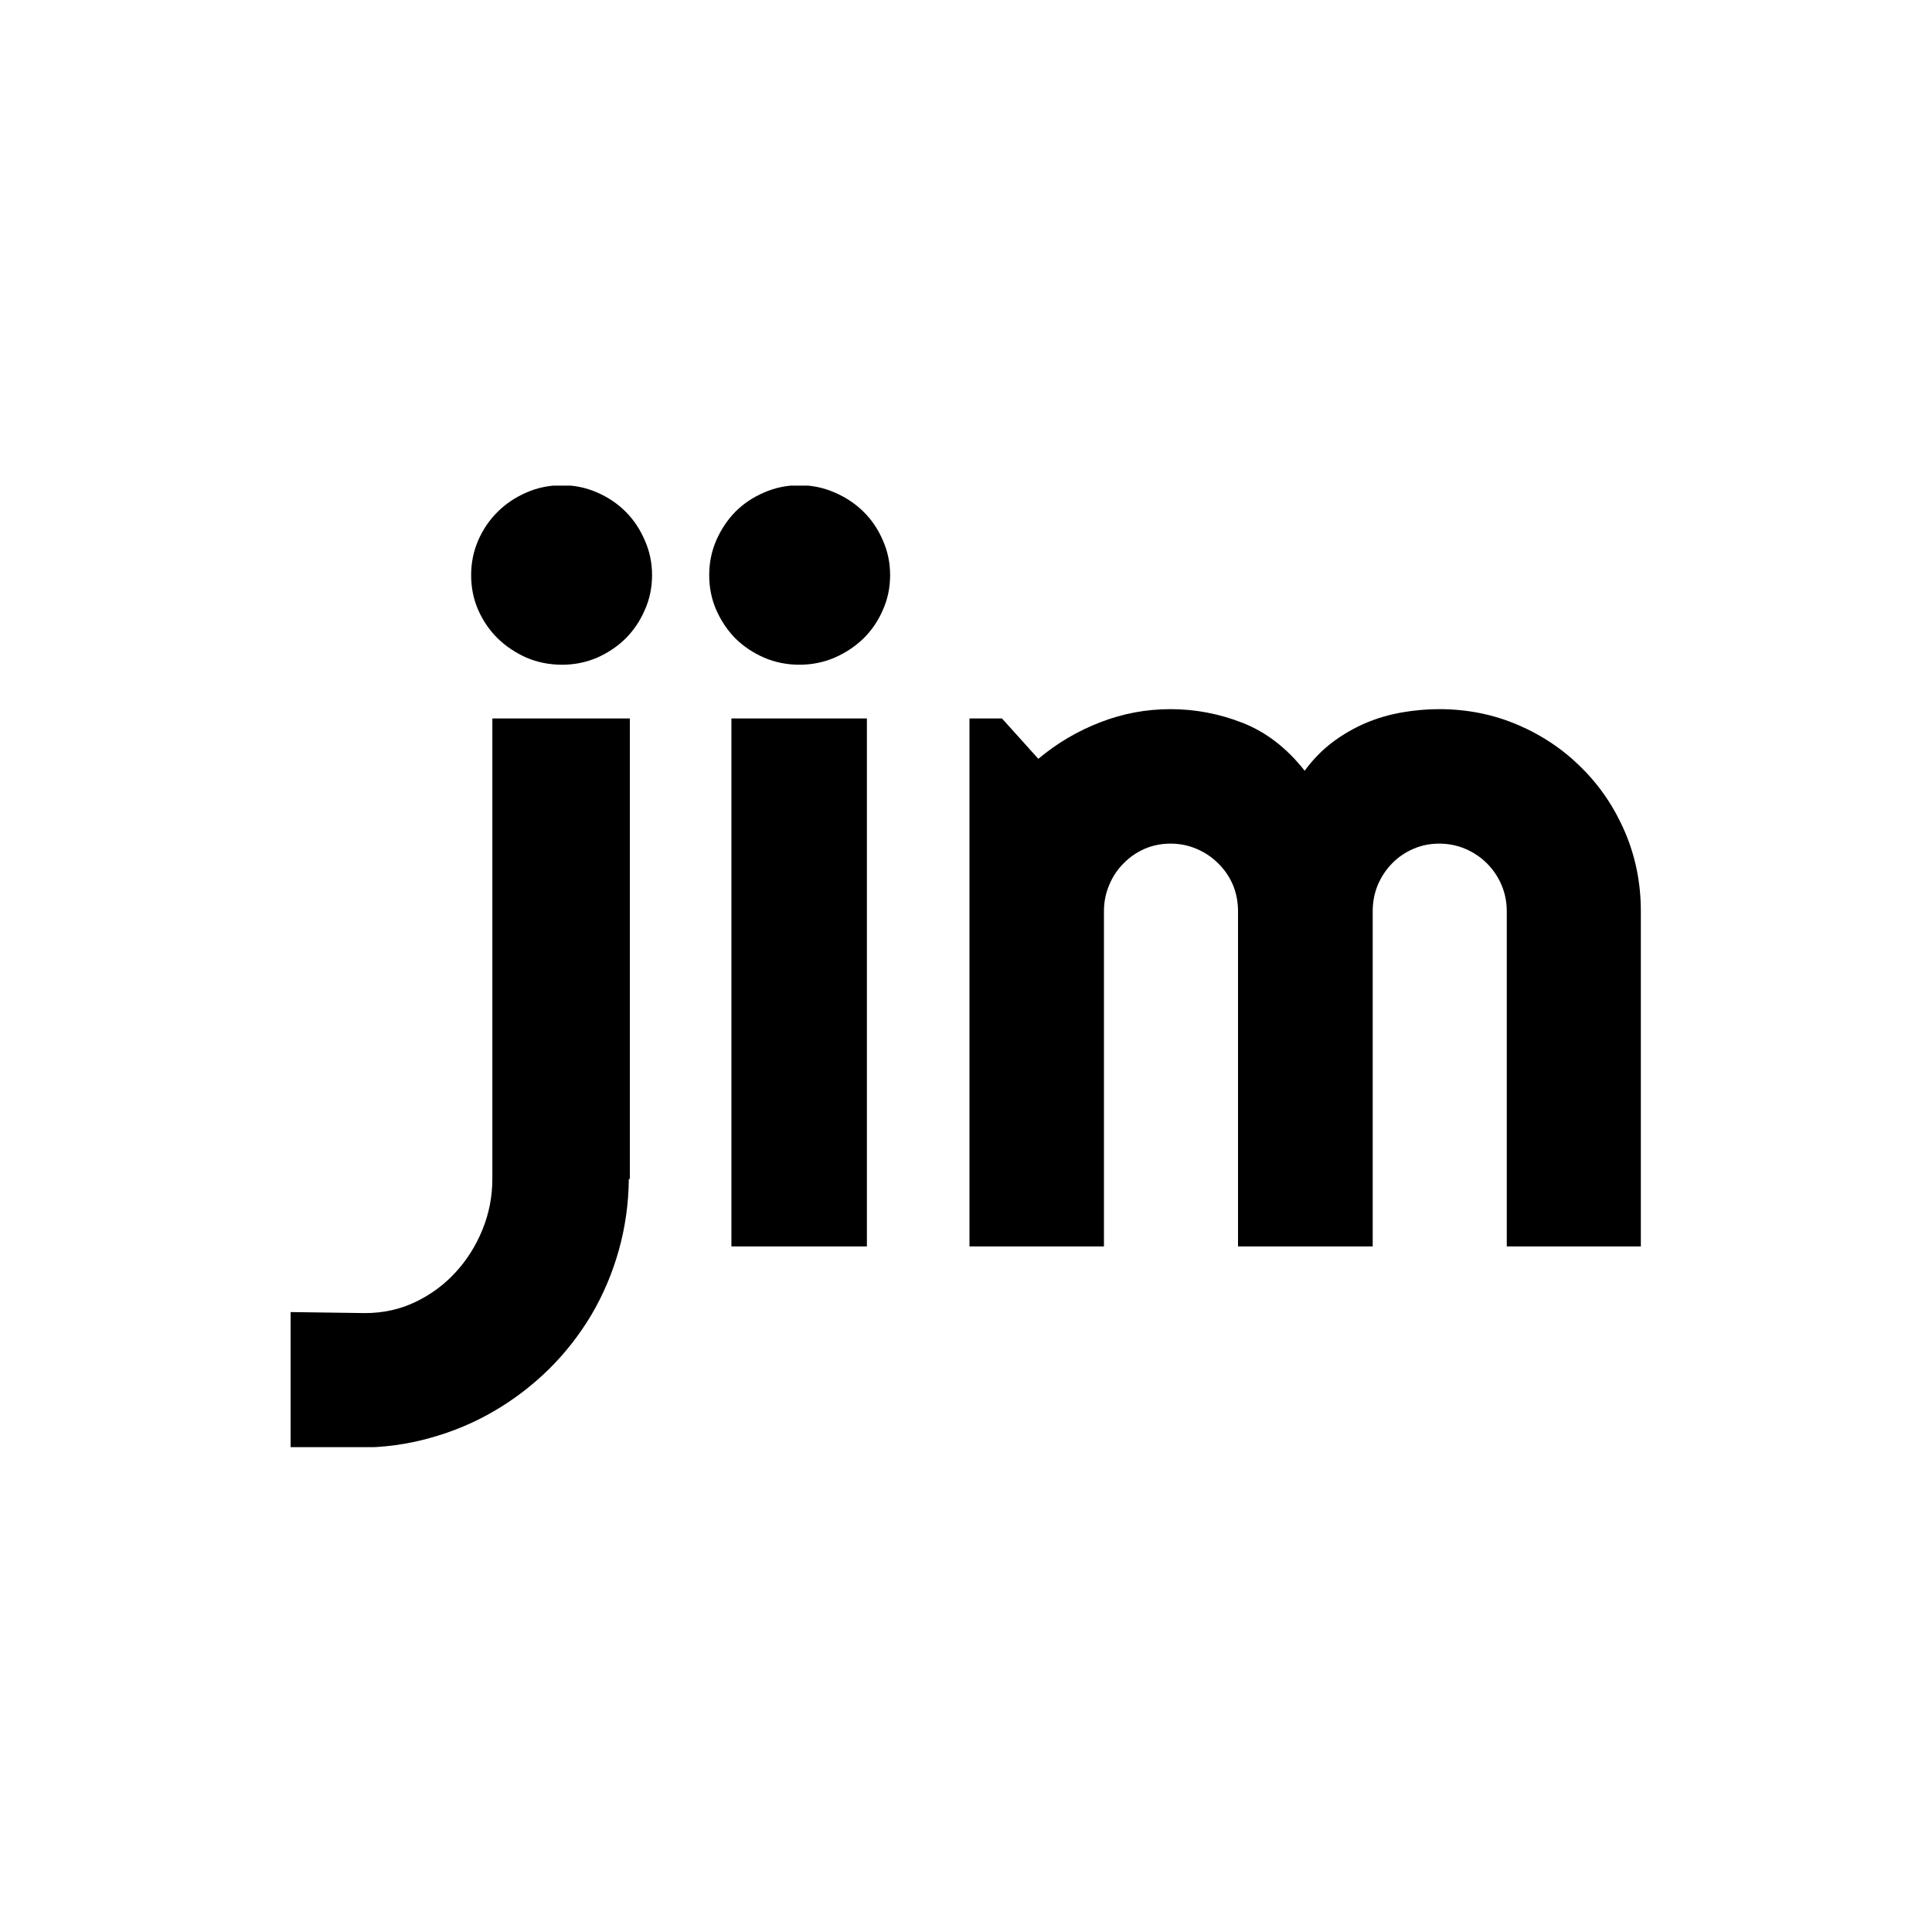 <svg xmlns="http://www.w3.org/2000/svg" version="1.1" xmlns:xlink="http://www.w3.org/1999/xlink" xmlns:svgjs="http://svgjs.dev/svgjs" width="1000" height="1000" viewBox="0 0 1000 1000"><rect width="1000" height="1000" fill="#ffffff"></rect><g transform="matrix(0.7,0,0,0.7,149.864,251.351)"><svg viewBox="0 0 347 247" data-background-color="#ffffff" preserveAspectRatio="xMidYMid meet" height="711" width="1000" xmlns="http://www.w3.org/2000/svg" xmlns:xlink="http://www.w3.org/1999/xlink"><g id="tight-bounds" transform="matrix(1,0,0,1,0.067,-0.1)"><svg viewBox="0 0 346.865 247.2" height="247.2" width="346.865"><g><svg viewBox="0 0 346.865 247.2" height="247.2" width="346.865"><g><svg viewBox="0 0 346.865 247.2" height="247.2" width="346.865"><g><svg viewBox="0 0 346.865 247.2" height="247.2" width="346.865"><g><svg viewBox="0 0 346.865 247.2" height="247.2" width="346.865"><g id="textblocktransform"><svg viewBox="0 0 346.865 247.2" height="247.2" width="346.865" id="textblock"><g><svg viewBox="0 0 346.865 247.2" height="247.2" width="346.865"><g transform="matrix(1,0,0,1,0,0)"><svg width="346.865" viewBox="-7.4 -37.7 66.87 47.66" height="247.2" data-palette-color="#000000"><path d="M10.5-33.25L10.5-33.25Q10.5-32.32 10.14-31.52 9.79-30.71 9.19-30.11 8.59-29.52 7.78-29.16 6.96-28.81 6.05-28.81L6.05-28.81Q5.1-28.81 4.28-29.16 3.47-29.52 2.86-30.11 2.25-30.71 1.89-31.52 1.54-32.32 1.54-33.25L1.54-33.25Q1.54-34.16 1.89-34.97 2.25-35.79 2.86-36.39 3.47-36.99 4.28-37.34 5.1-37.7 6.05-37.7L6.05-37.7Q6.96-37.7 7.78-37.34 8.59-36.99 9.19-36.39 9.79-35.79 10.14-34.97 10.5-34.16 10.5-33.25ZM-4 9.96L-7.4 9.96-7.4 3.25-3.71 3.3Q-2.37 3.3-1.22 2.75-0.07 2.2 0.77 1.28 1.61 0.37 2.1-0.83 2.59-2.03 2.59-3.34L2.59-3.34 2.59-26.15 9.4-26.15 9.4-3.34 9.35-3.34Q9.33-1.51 8.85 0.2 8.37 1.9 7.5 3.38 6.62 4.86 5.4 6.07 4.17 7.28 2.7 8.14 1.22 9.01-0.48 9.48-2.17 9.96-4 9.96L-4 9.96ZM22.29-33.25L22.29-33.25Q22.29-32.32 21.93-31.52 21.58-30.71 20.97-30.11 20.36-29.52 19.54-29.16 18.72-28.81 17.8-28.81L17.8-28.81Q16.87-28.81 16.05-29.16 15.23-29.52 14.63-30.11 14.04-30.71 13.68-31.52 13.33-32.32 13.33-33.25L13.33-33.25Q13.33-34.16 13.68-34.97 14.04-35.79 14.63-36.39 15.23-36.99 16.05-37.34 16.87-37.7 17.8-37.7L17.8-37.7Q18.72-37.7 19.54-37.34 20.36-36.99 20.97-36.39 21.58-35.79 21.93-34.97 22.29-34.16 22.29-33.25ZM21.14-26.15L21.14 0 14.43 0 14.43-26.15 21.14-26.15ZM59.47-16.6L59.47 0 52.83 0 52.83-16.6Q52.83-17.29 52.57-17.9 52.31-18.51 51.85-18.97 51.39-19.43 50.78-19.69 50.17-19.95 49.48-19.95L49.48-19.95Q48.8-19.95 48.2-19.69 47.6-19.43 47.15-18.97 46.7-18.51 46.44-17.9 46.19-17.29 46.19-16.6L46.19-16.6 46.19 0 39.52 0 39.52-16.6Q39.52-17.29 39.27-17.9 39.01-18.51 38.54-18.97 38.08-19.43 37.47-19.69 36.86-19.95 36.18-19.95L36.18-19.95Q35.49-19.95 34.89-19.69 34.3-19.43 33.85-18.97 33.39-18.51 33.14-17.9 32.88-17.29 32.88-16.6L32.88-16.6 32.88 0 26.22 0 26.22-26.15 27.83-26.15 29.63-24.15Q31.03-25.32 32.7-25.96 34.37-26.61 36.18-26.61L36.18-26.61Q38.01-26.61 39.75-25.93 41.5-25.24 42.82-23.56L42.82-23.56Q43.43-24.39 44.21-24.98 44.99-25.56 45.86-25.93 46.72-26.29 47.65-26.45 48.58-26.61 49.48-26.61L49.48-26.61Q51.56-26.61 53.38-25.83 55.2-25.05 56.55-23.69 57.91-22.34 58.69-20.51 59.47-18.68 59.47-16.6L59.47-16.6Z" opacity="1" transform="matrix(1,0,0,1,0,0)" fill="#000000" class="undefined-text-0" data-fill-palette-color="primary" id="text-0"></path></svg></g></svg></g></svg></g></svg></g></svg></g></svg></g></svg></g><defs></defs></svg><rect width="346.865" height="247.2" fill="none" stroke="none" visibility="hidden"></rect></g></svg></g></svg>